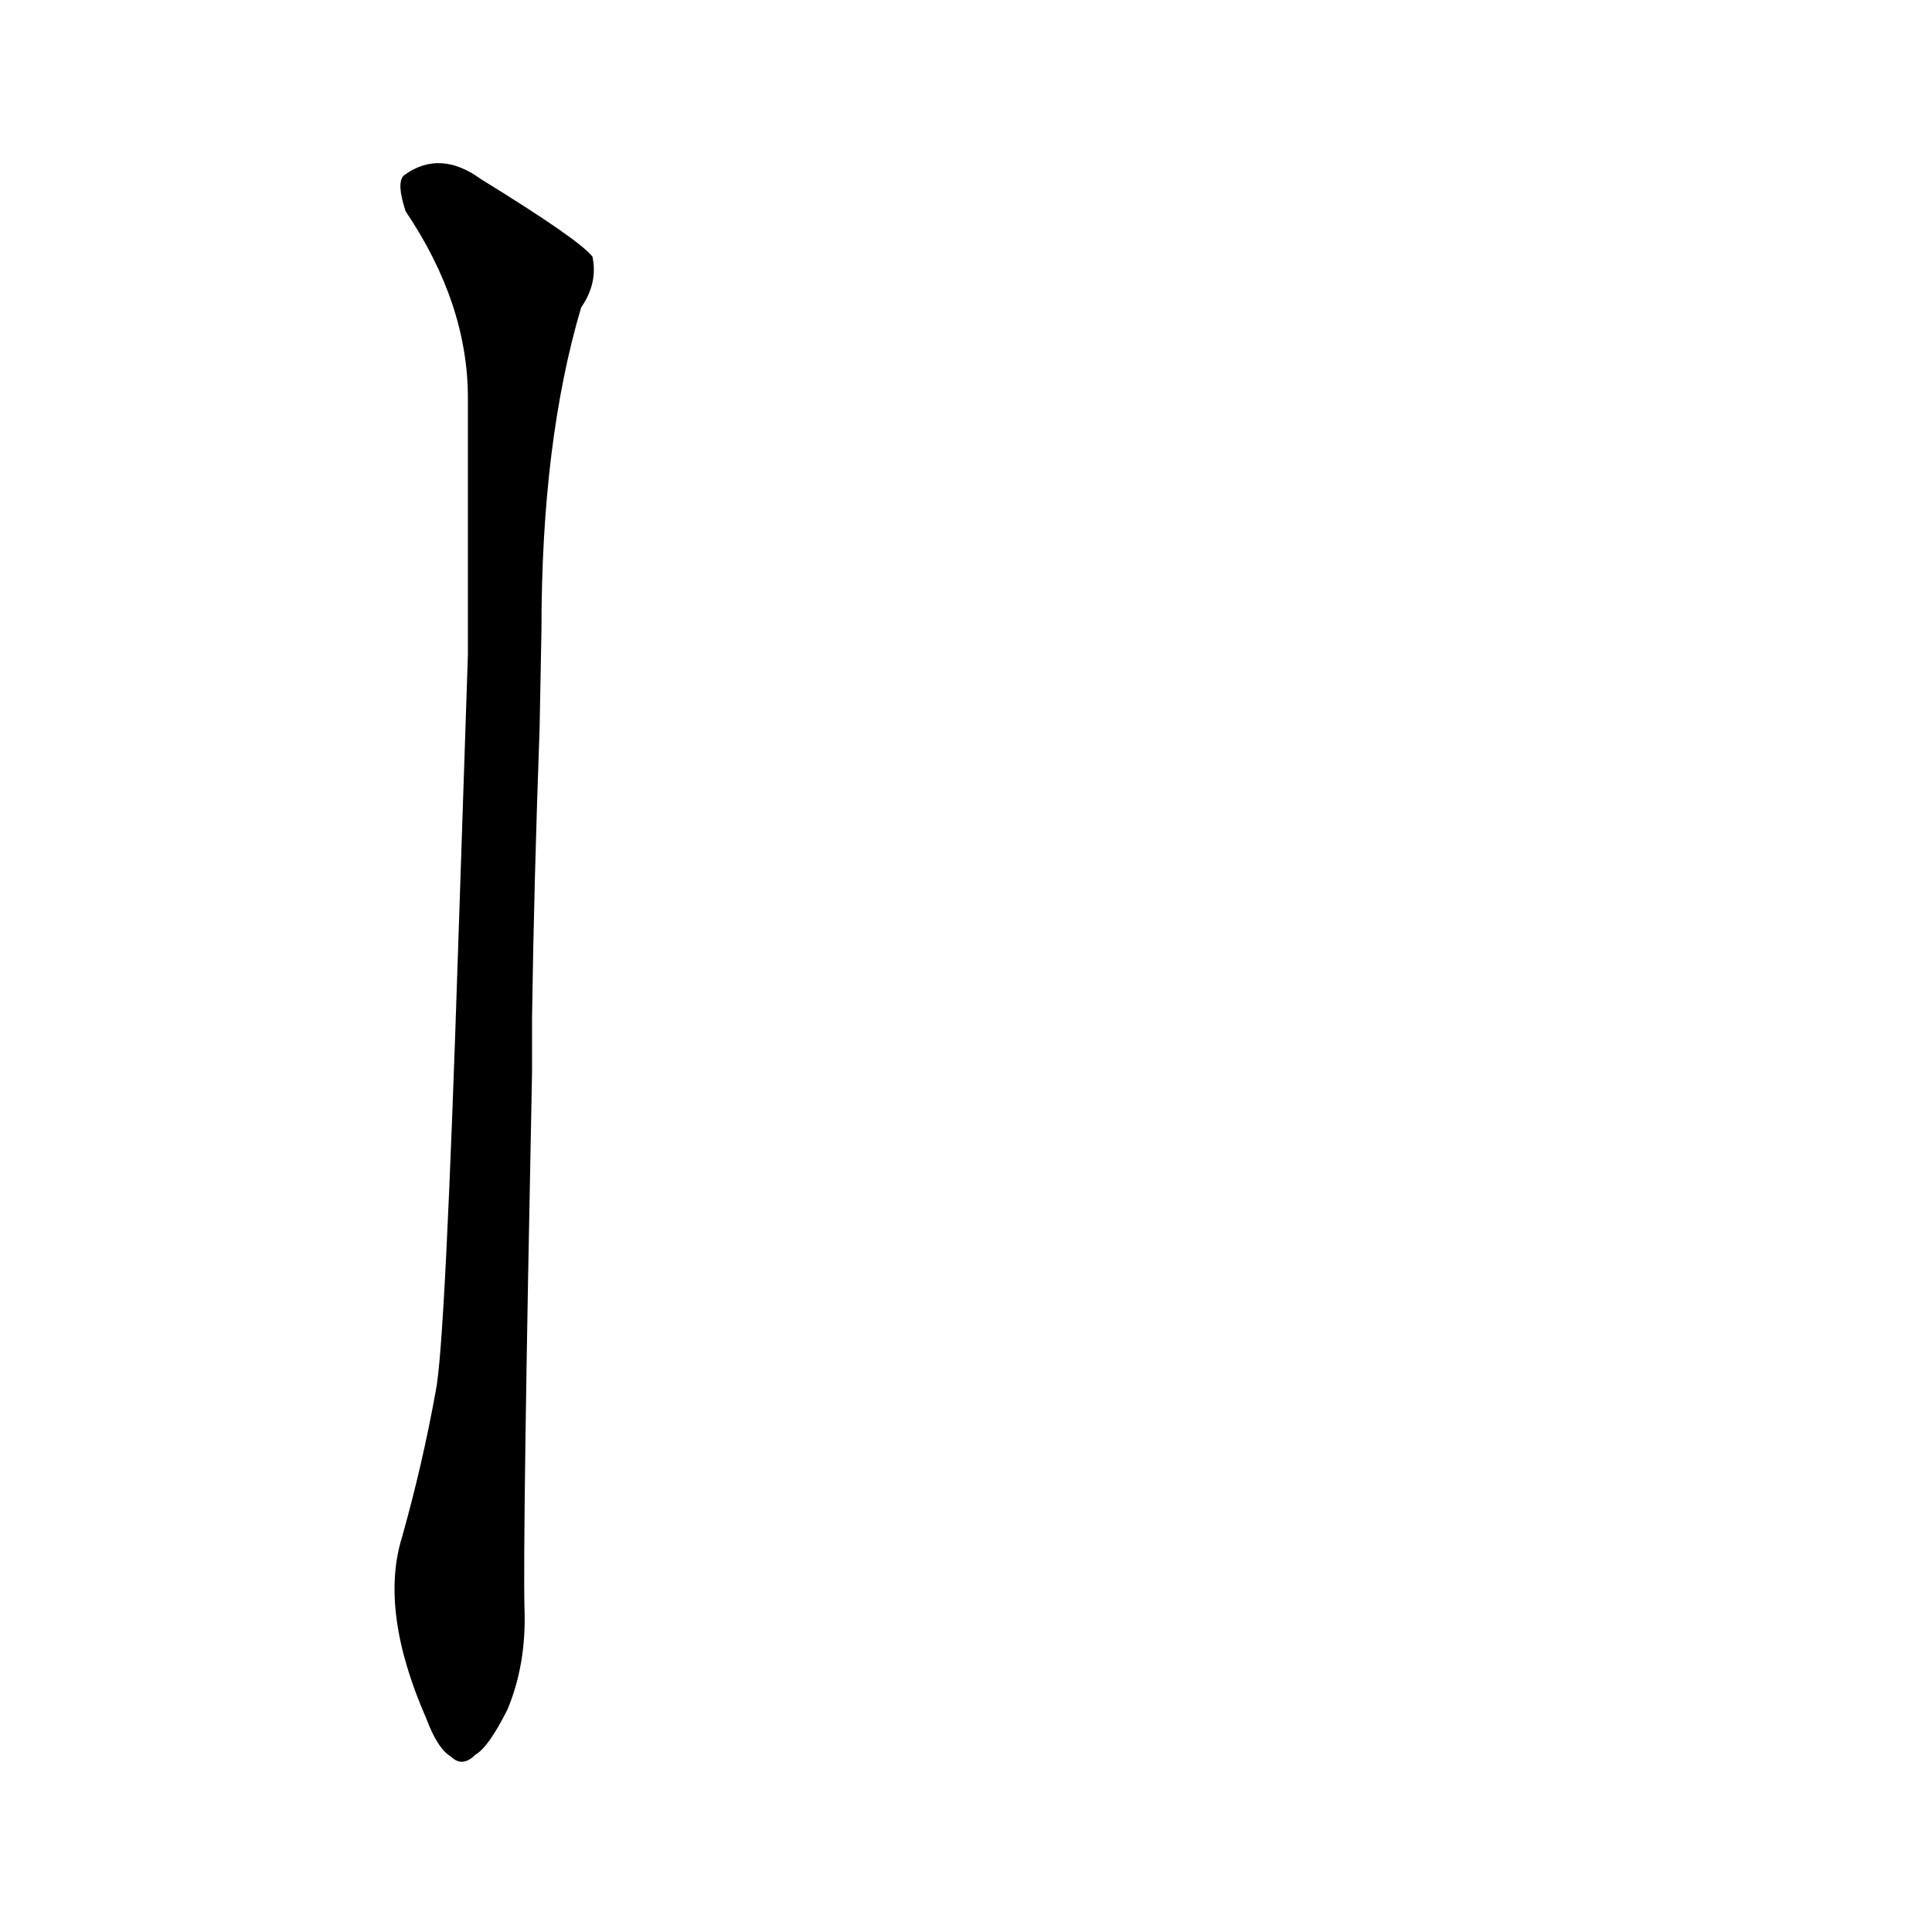 <?xml version='1.0' encoding='utf-8'?>
<svg xmlns="http://www.w3.org/2000/svg" version="1.1" viewBox="0 0 1024 1024"><g transform="scale(1, -1) translate(0, -900)"><path d="M 282 361 Q 283 431 286 514 L 287 567 Q 287 666 308 737 Q 317 750 314 764 Q 307 773 255 805 Q 233 821 214 807 Q 210 803 215 788 Q 248 739 248 689 Q 248 626 248 553 L 243 403 Q 236 187 231 163 Q 224 124 213 85 Q 201 46 226 -11 Q 232 -27 239 -31 Q 245 -37 252 -30 Q 259 -26 269 -6 Q 279 18 278 47 Q 277 84 282 332 L 282 361 Z" fill="black" /></g></svg>